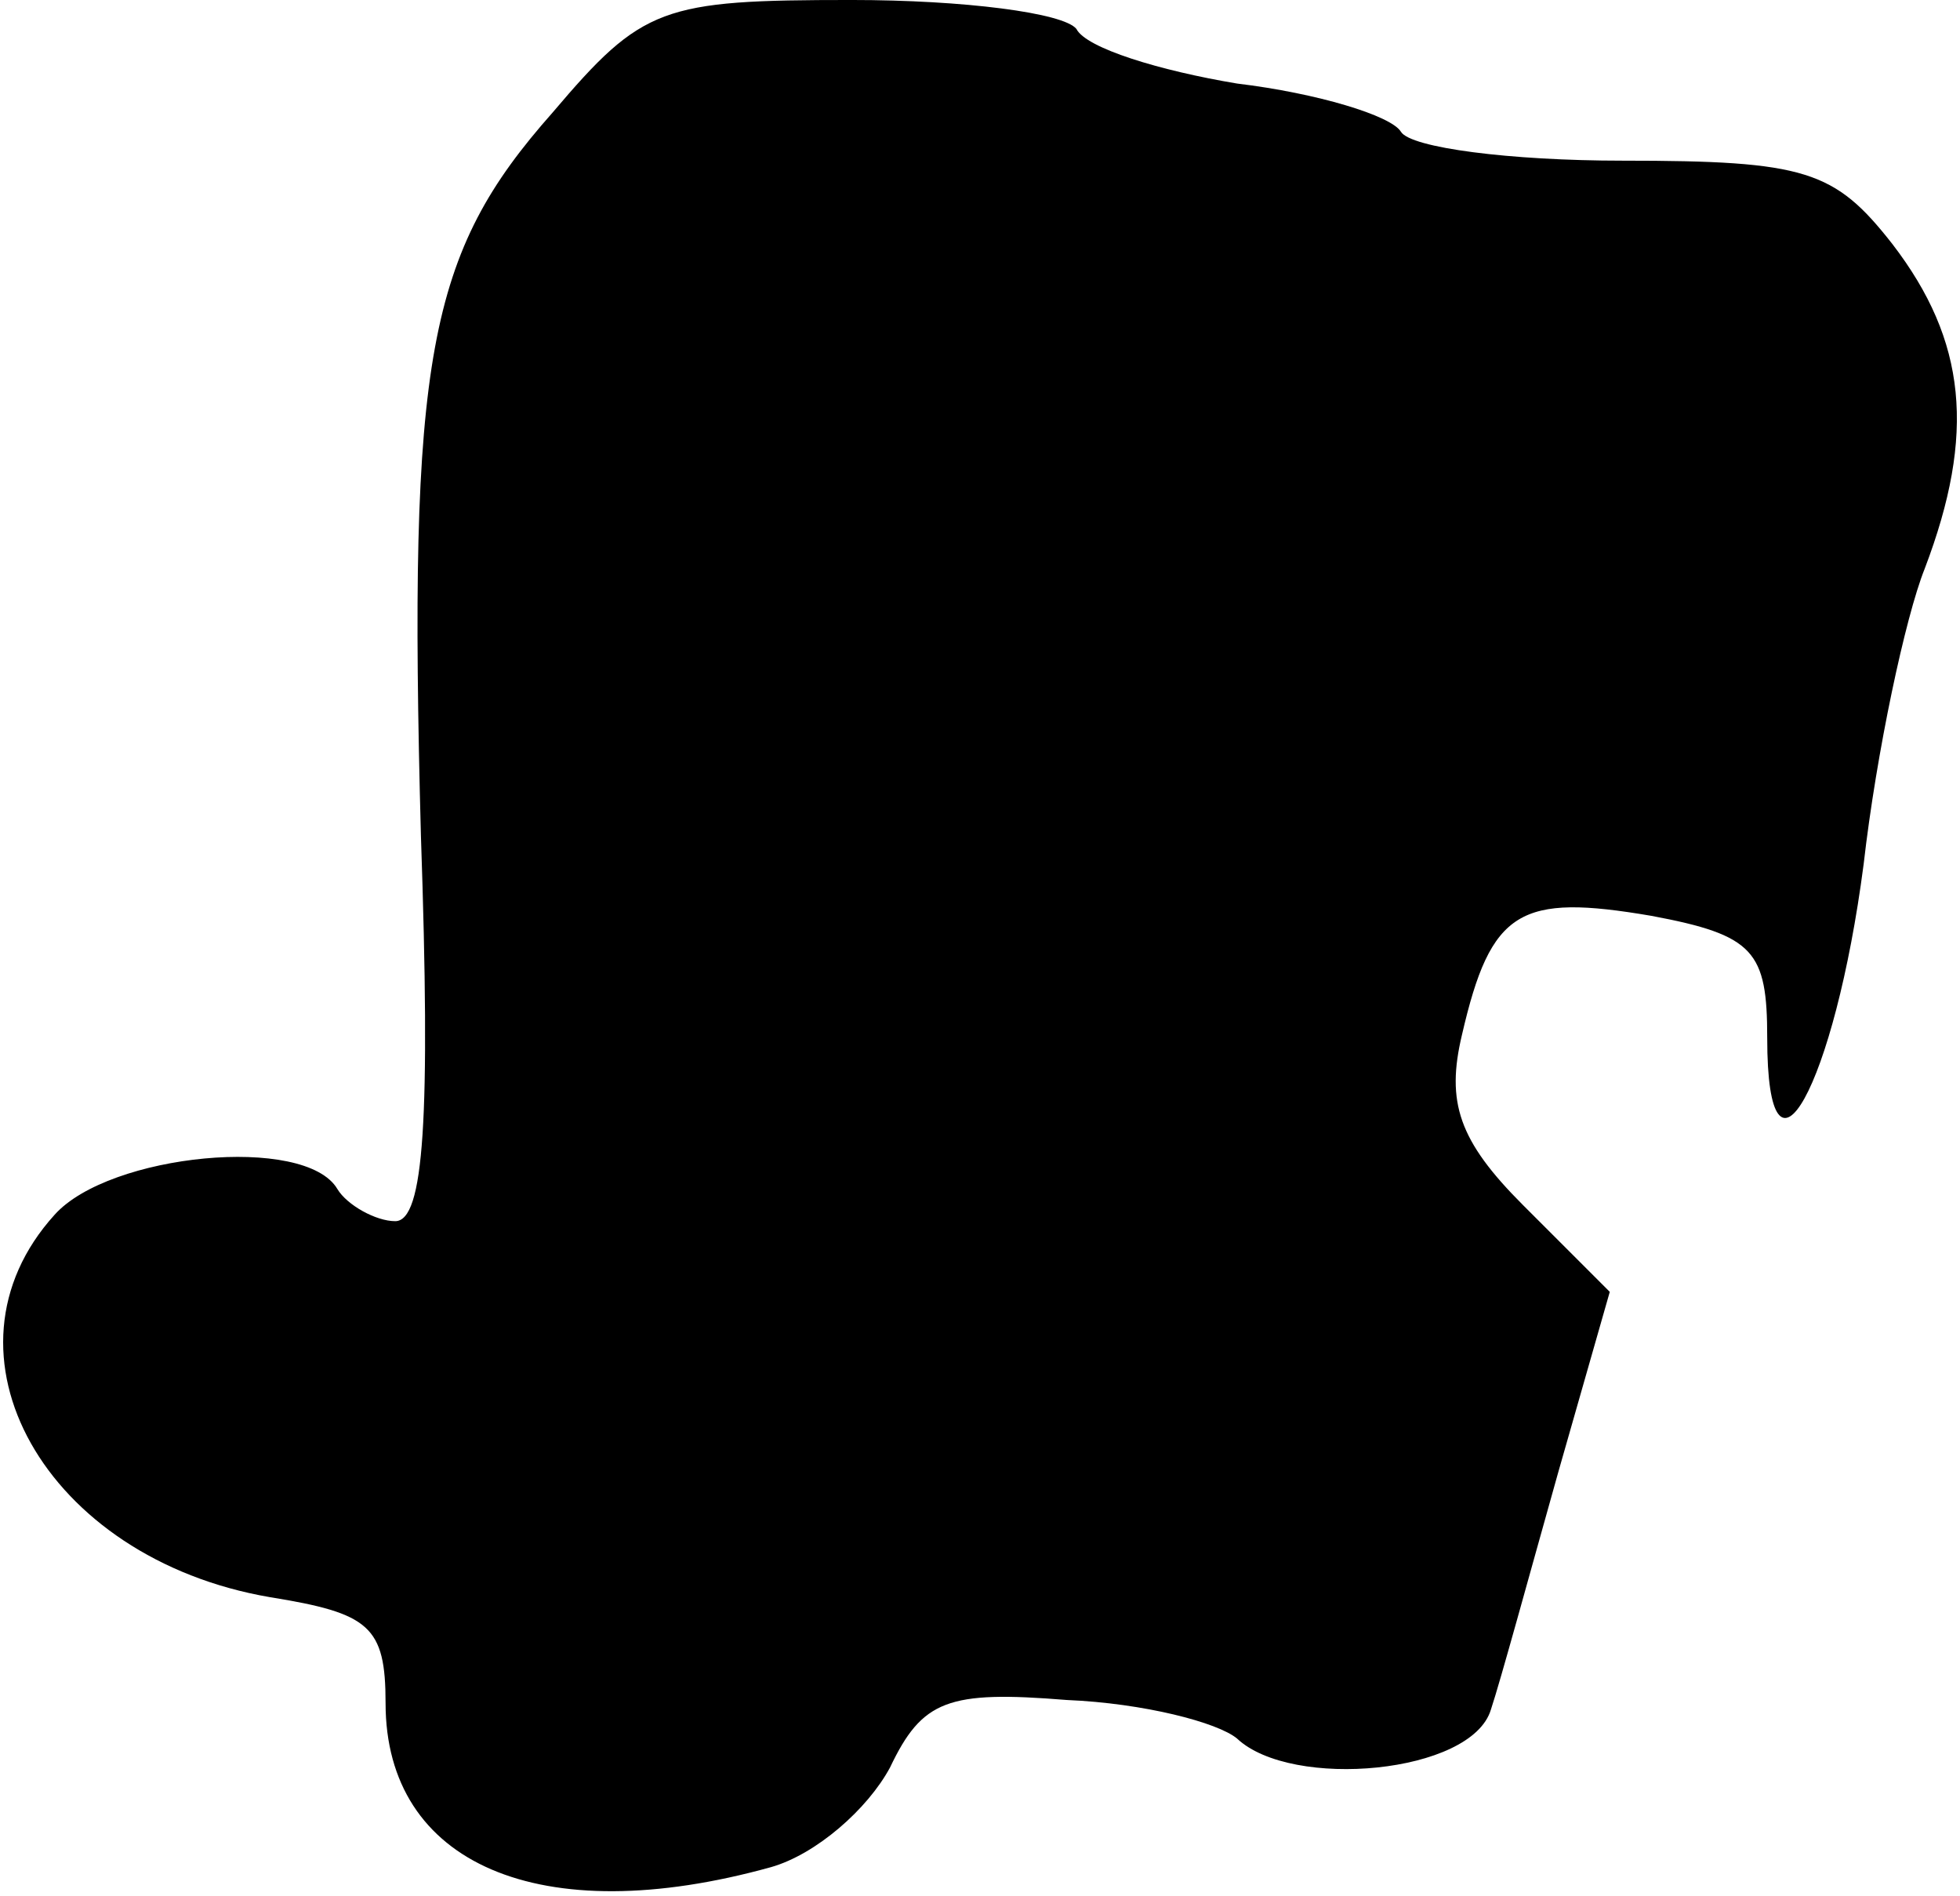 <?xml version="1.0" standalone="no"?>
<!DOCTYPE svg PUBLIC "-//W3C//DTD SVG 20010904//EN"
 "http://www.w3.org/TR/2001/REC-SVG-20010904/DTD/svg10.dtd">
<svg version="1.0" xmlns="http://www.w3.org/2000/svg"
 width="61pt" height="59pt" viewBox="0 0 61 59"
 preserveAspectRatio="xMidYMid meet">
<g transform="translate(0,59) scale(0.1,-0.1)"
fill="#000000" stroke="none">
<path fill="#000000" stroke="none" d="M172 555 c-39 -44 -45 -76 -41 -225 3
-88 1 -120 -8 -120 -6 0 -15 5 -18 10 -10 17 -71 11 -88 -8 -39 -43 -3 -107
67 -119 31 -5 36 -9 36 -33 0 -50 48 -71 120 -51 14 4 30 18 37 31 10 21 18
24 55 21 24 -1 47 -7 53 -12 17 -16 73 -11 79 9 3 9 12 42 21 74 l16 56 -27
27 c-20 20 -24 32 -19 53 9 39 18 44 59 37 32 -6 36 -11 36 -38 0 -53 21 -15
30 54 4 35 13 77 19 92 16 42 13 71 -10 101 -18 23 -27 26 -84 26 -35 0 -66 4
-69 9 -3 5 -26 12 -51 15 -24 4 -47 11 -50 17 -4 5 -35 9 -70 9 -59 0 -65 -2
-93 -35z"/>
</g>
</svg>
